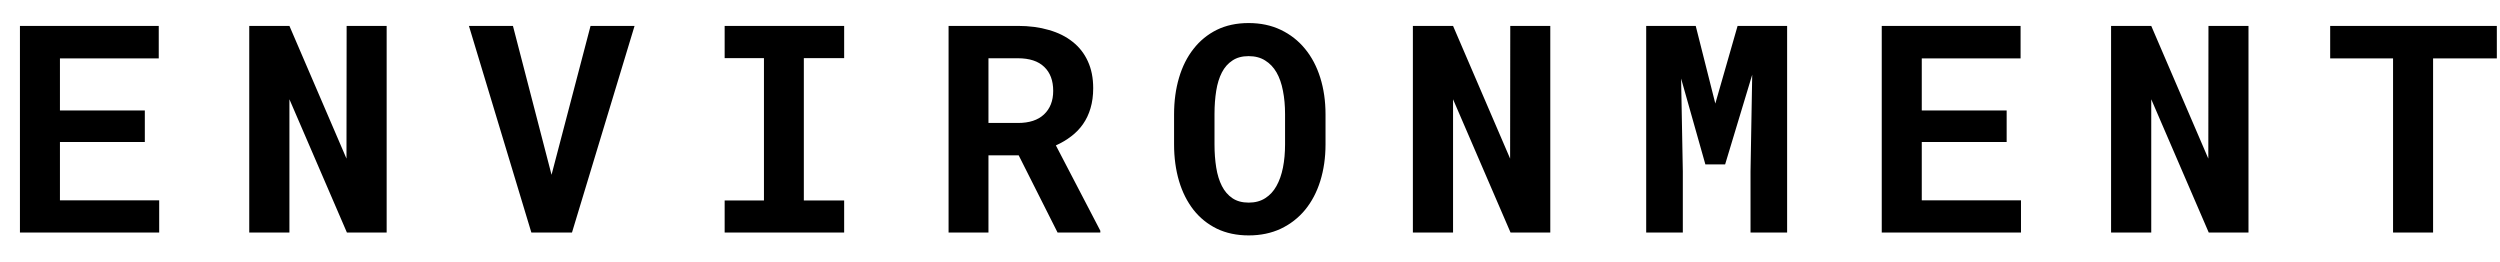 <svg width="86" height="9" viewBox="0 0 86 9" xmlns="http://www.w3.org/2000/svg">
<path d="M4.982 4.885H2.062V6.892H5.476V8H0.686V0.891H5.461V2.009H2.062V3.801H4.982V4.885ZM13.301 8H11.934L9.956 3.415V8H8.574V0.891H9.956L11.919 5.456L11.924 0.891H13.301V8ZM18.973 6.013L20.315 0.891H21.829L19.676 8H18.279L16.131 0.891H17.645L18.973 6.013ZM24.928 0.891H29.039V1.999H27.652V6.896H29.039V8H24.928V6.896H26.28V1.999H24.928V0.891ZM35.043 5.344H34.003V8H32.631V0.891H35.014C35.408 0.891 35.764 0.938 36.083 1.032C36.402 1.123 36.674 1.258 36.898 1.438C37.126 1.617 37.3 1.84 37.421 2.106C37.545 2.373 37.606 2.683 37.606 3.034C37.606 3.288 37.575 3.518 37.514 3.723C37.455 3.924 37.369 4.107 37.255 4.27C37.144 4.429 37.009 4.569 36.85 4.689C36.693 4.81 36.518 4.914 36.322 5.002L37.851 7.937V8H36.381L35.043 5.344ZM34.003 4.23H35.019C35.406 4.23 35.704 4.133 35.912 3.938C36.124 3.739 36.23 3.469 36.23 3.127C36.23 2.772 36.127 2.497 35.922 2.302C35.717 2.103 35.414 2.004 35.014 2.004H34.003V4.23ZM45.598 4.968C45.598 5.423 45.537 5.843 45.417 6.228C45.297 6.612 45.122 6.942 44.895 7.219C44.667 7.495 44.388 7.712 44.06 7.868C43.734 8.021 43.366 8.098 42.956 8.098C42.546 8.098 42.181 8.021 41.862 7.868C41.543 7.712 41.275 7.495 41.057 7.219C40.839 6.939 40.672 6.608 40.559 6.228C40.445 5.843 40.388 5.423 40.388 4.968V3.933C40.388 3.477 40.445 3.057 40.559 2.673C40.672 2.289 40.839 1.958 41.057 1.682C41.275 1.402 41.542 1.184 41.857 1.027C42.176 0.871 42.541 0.793 42.951 0.793C43.365 0.793 43.734 0.871 44.06 1.027C44.388 1.184 44.667 1.402 44.895 1.682C45.122 1.958 45.297 2.289 45.417 2.673C45.537 3.057 45.598 3.477 45.598 3.933V4.968ZM44.206 3.923C44.206 3.633 44.182 3.366 44.133 3.122C44.087 2.878 44.014 2.668 43.913 2.492C43.812 2.316 43.682 2.18 43.523 2.082C43.366 1.981 43.176 1.931 42.951 1.931C42.73 1.931 42.544 1.981 42.395 2.082C42.245 2.18 42.124 2.316 42.033 2.492C41.942 2.668 41.877 2.878 41.838 3.122C41.799 3.366 41.779 3.633 41.779 3.923V4.968C41.779 5.254 41.799 5.52 41.838 5.764C41.877 6.008 41.942 6.219 42.033 6.398C42.124 6.577 42.245 6.717 42.395 6.818C42.544 6.919 42.731 6.97 42.956 6.97C43.177 6.97 43.366 6.919 43.523 6.818C43.682 6.717 43.81 6.579 43.908 6.403C44.009 6.224 44.084 6.013 44.133 5.769C44.182 5.524 44.206 5.257 44.206 4.968V3.923ZM53.33 8H51.963L49.985 3.415V8H48.603V0.891H49.985L51.948 5.456L51.953 0.891H53.33V8ZM58.333 0.891L59.007 3.562L59.773 0.891H61.477V8H60.218V5.896L60.276 2.57L59.344 5.656H58.665L57.83 2.702L57.889 5.896V8H56.629V0.891H58.333ZM69.029 4.885H66.109V6.892H69.522V8H64.732V0.891H69.508V2.009H66.109V3.801H69.029V4.885ZM77.348 8H75.981L74.003 3.415V8H72.621V0.891H74.003L75.966 5.456L75.971 0.891H77.348V8ZM85.891 2.009H83.698V8H82.321V2.009H80.158V0.891H85.891V2.009Z"/>
</svg>
